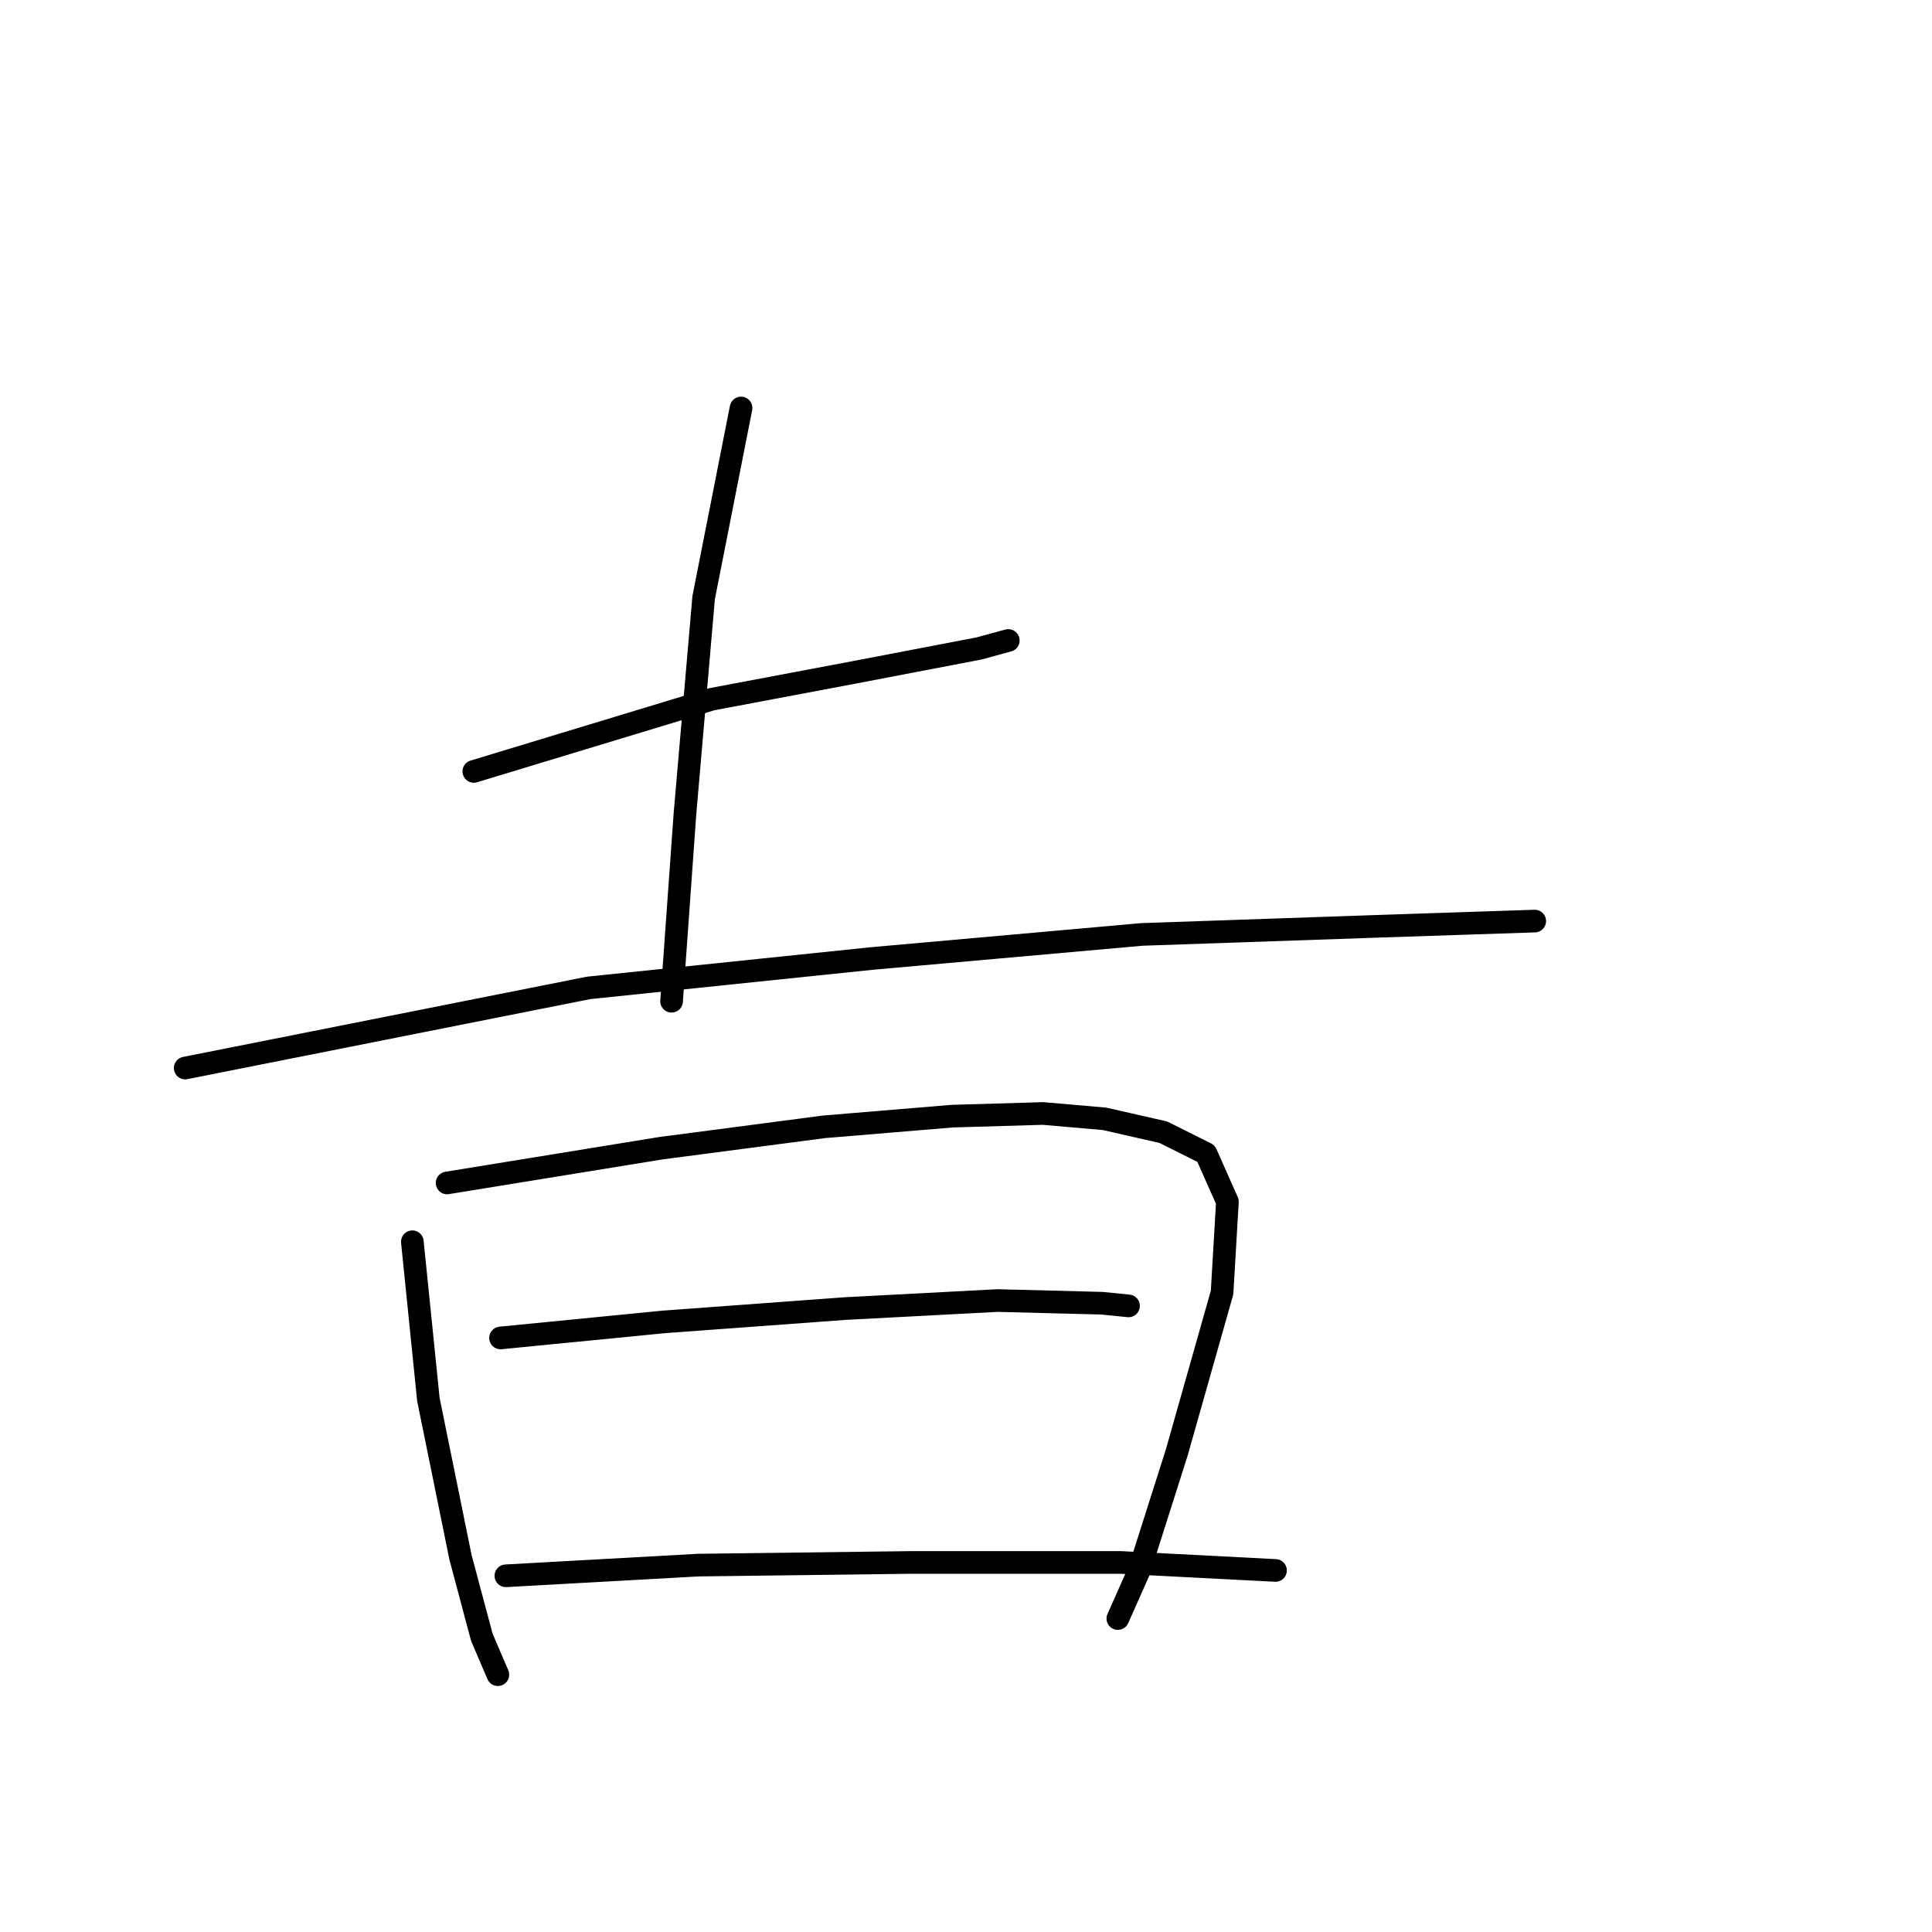 <?xml version="1.0" standalone="no"?>
    <svg width="256" height="256" xmlns="http://www.w3.org/2000/svg" version="1.1">
    <polyline stroke="black" stroke-width="3" stroke-linecap="round" fill="transparent" stroke-linejoin="round" points="62.783 102.217 94.298 92.656 113.065 89.115 129.708 85.929 133.603 84.866 133.603 84.866 " />
        <polyline stroke="black" stroke-width="3" stroke-linecap="round" fill="transparent" stroke-linejoin="round" points="98.193 54.06 93.235 79.201 90.757 107.883 88.986 132.67 88.986 132.67 " />
        <polyline stroke="black" stroke-width="3" stroke-linecap="round" fill="transparent" stroke-linejoin="round" points="24.54 141.522 78.009 130.899 115.544 127.004 151.308 123.817 182.114 122.755 203.36 122.047 203.36 122.047 " />
        <polyline stroke="black" stroke-width="3" stroke-linecap="round" fill="transparent" stroke-linejoin="round" points="54.638 164.539 56.763 185.431 61.012 206.322 63.845 216.945 65.97 221.903 65.97 221.903 " />
        <polyline stroke="black" stroke-width="3" stroke-linecap="round" fill="transparent" stroke-linejoin="round" points="59.242 156.748 87.57 152.145 109.17 149.312 126.167 147.896 138.206 147.542 146.35 148.25 154.14 150.021 159.806 152.853 162.639 159.227 161.931 171.267 155.911 192.513 150.954 208.093 148.121 214.467 148.121 214.467 " />
        <polyline stroke="black" stroke-width="3" stroke-linecap="round" fill="transparent" stroke-linejoin="round" points="66.324 177.286 87.924 175.162 112.003 173.391 132.186 172.329 145.996 172.683 149.537 173.037 149.537 173.037 " />
        <polyline stroke="black" stroke-width="3" stroke-linecap="round" fill="transparent" stroke-linejoin="round" points="67.032 208.801 92.527 207.385 120.855 207.031 148.475 207.031 169.013 208.093 169.013 208.093 " />
        </svg>